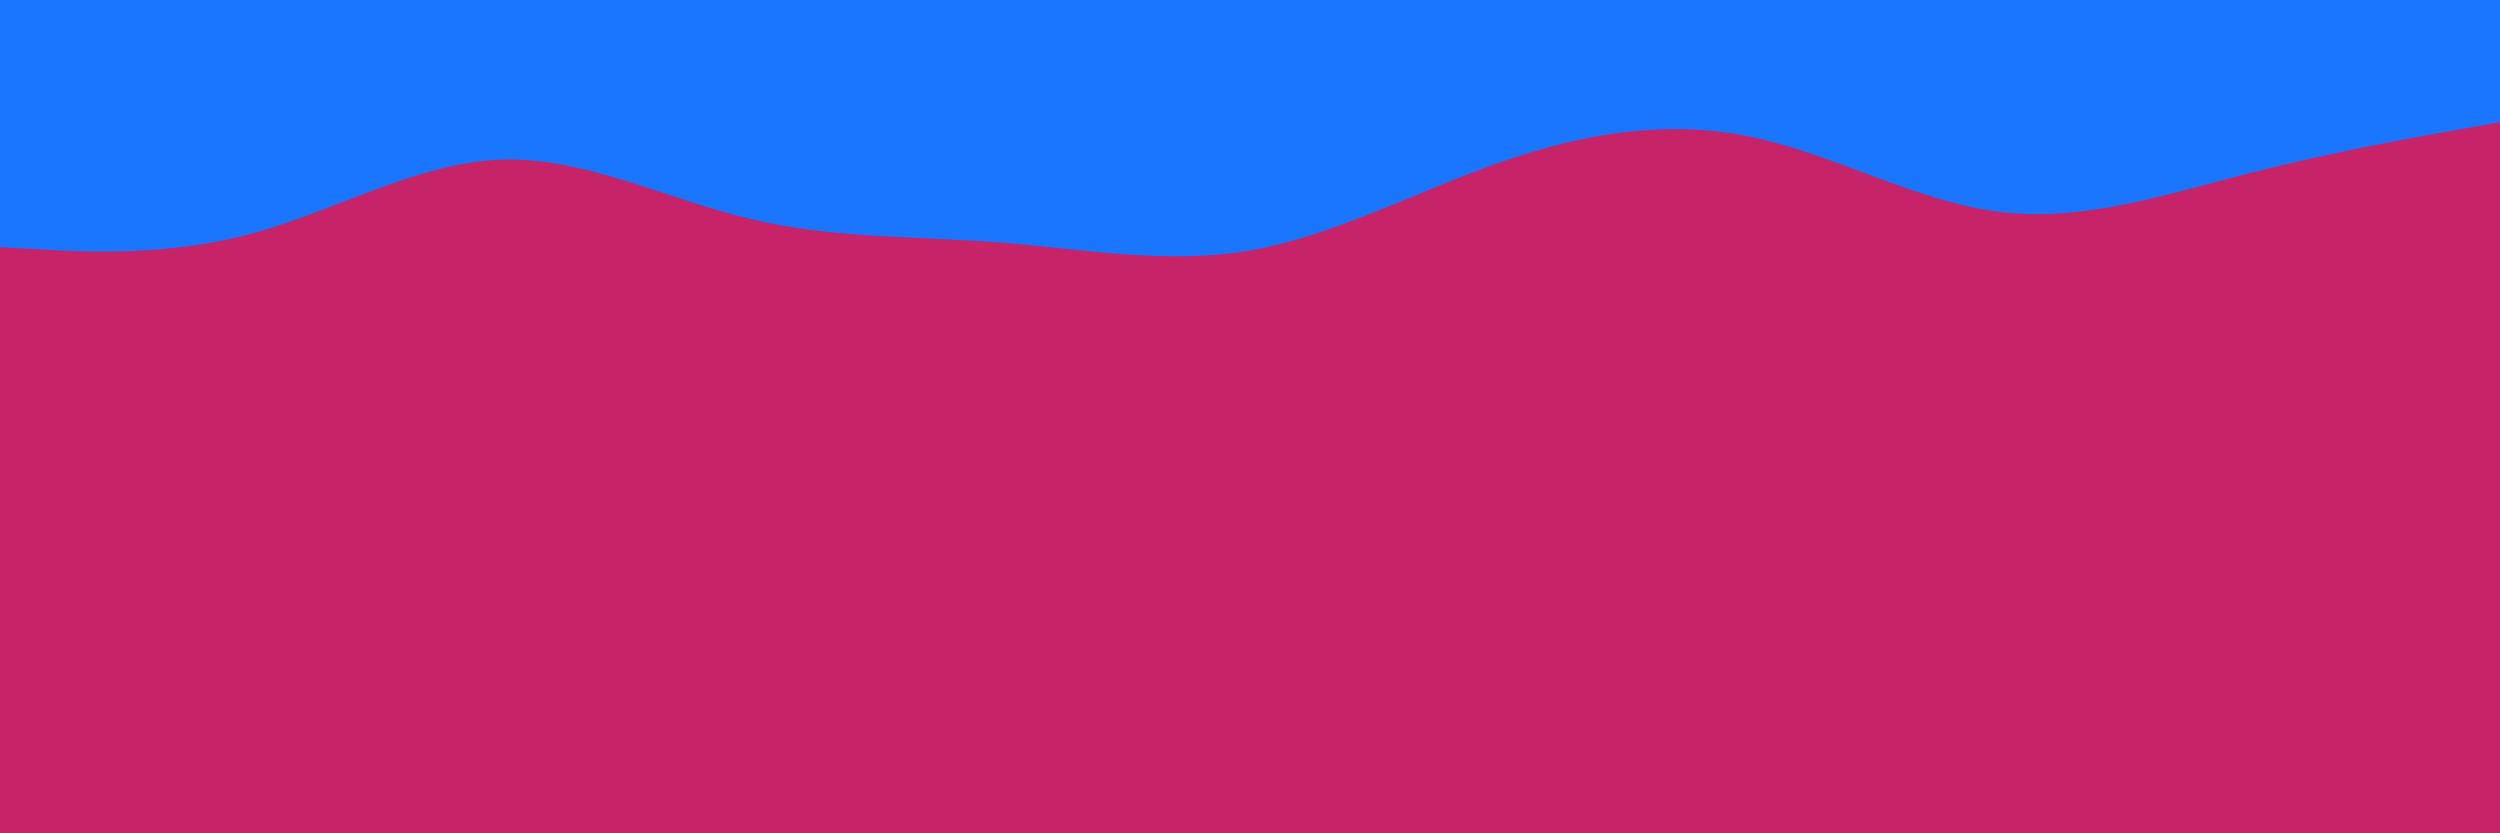 <svg id="visual" viewBox="0 0 900 300" width="900" height="300" xmlns="http://www.w3.org/2000/svg" xmlns:xlink="http://www.w3.org/1999/xlink" version="1.1"><rect x="0" y="0" width="900" height="300" fill="#C62368"></rect><path d="M0 89L15 89.8C30 90.7 60 92.3 90 84.3C120 76.3 150 58.7 180 57.5C210 56.3 240 71.7 270 78.8C300 86 330 85 360 87.3C390 89.7 420 95.3 450 90.2C480 85 510 69 540 58.5C570 48 600 43 630 49.2C660 55.3 690 72.7 720 76.3C750 80 780 70 810 62.3C840 54.7 870 49.3 885 46.7L900 44L900 0L885 0C870 0 840 0 810 0C780 0 750 0 720 0C690 0 660 0 630 0C600 0 570 0 540 0C510 0 480 0 450 0C420 0 390 0 360 0C330 0 300 0 270 0C240 0 210 0 180 0C150 0 120 0 90 0C60 0 30 0 15 0L0 0Z" fill="#1a75ff" stroke-linecap="round" stroke-linejoin="miter"></path></svg>